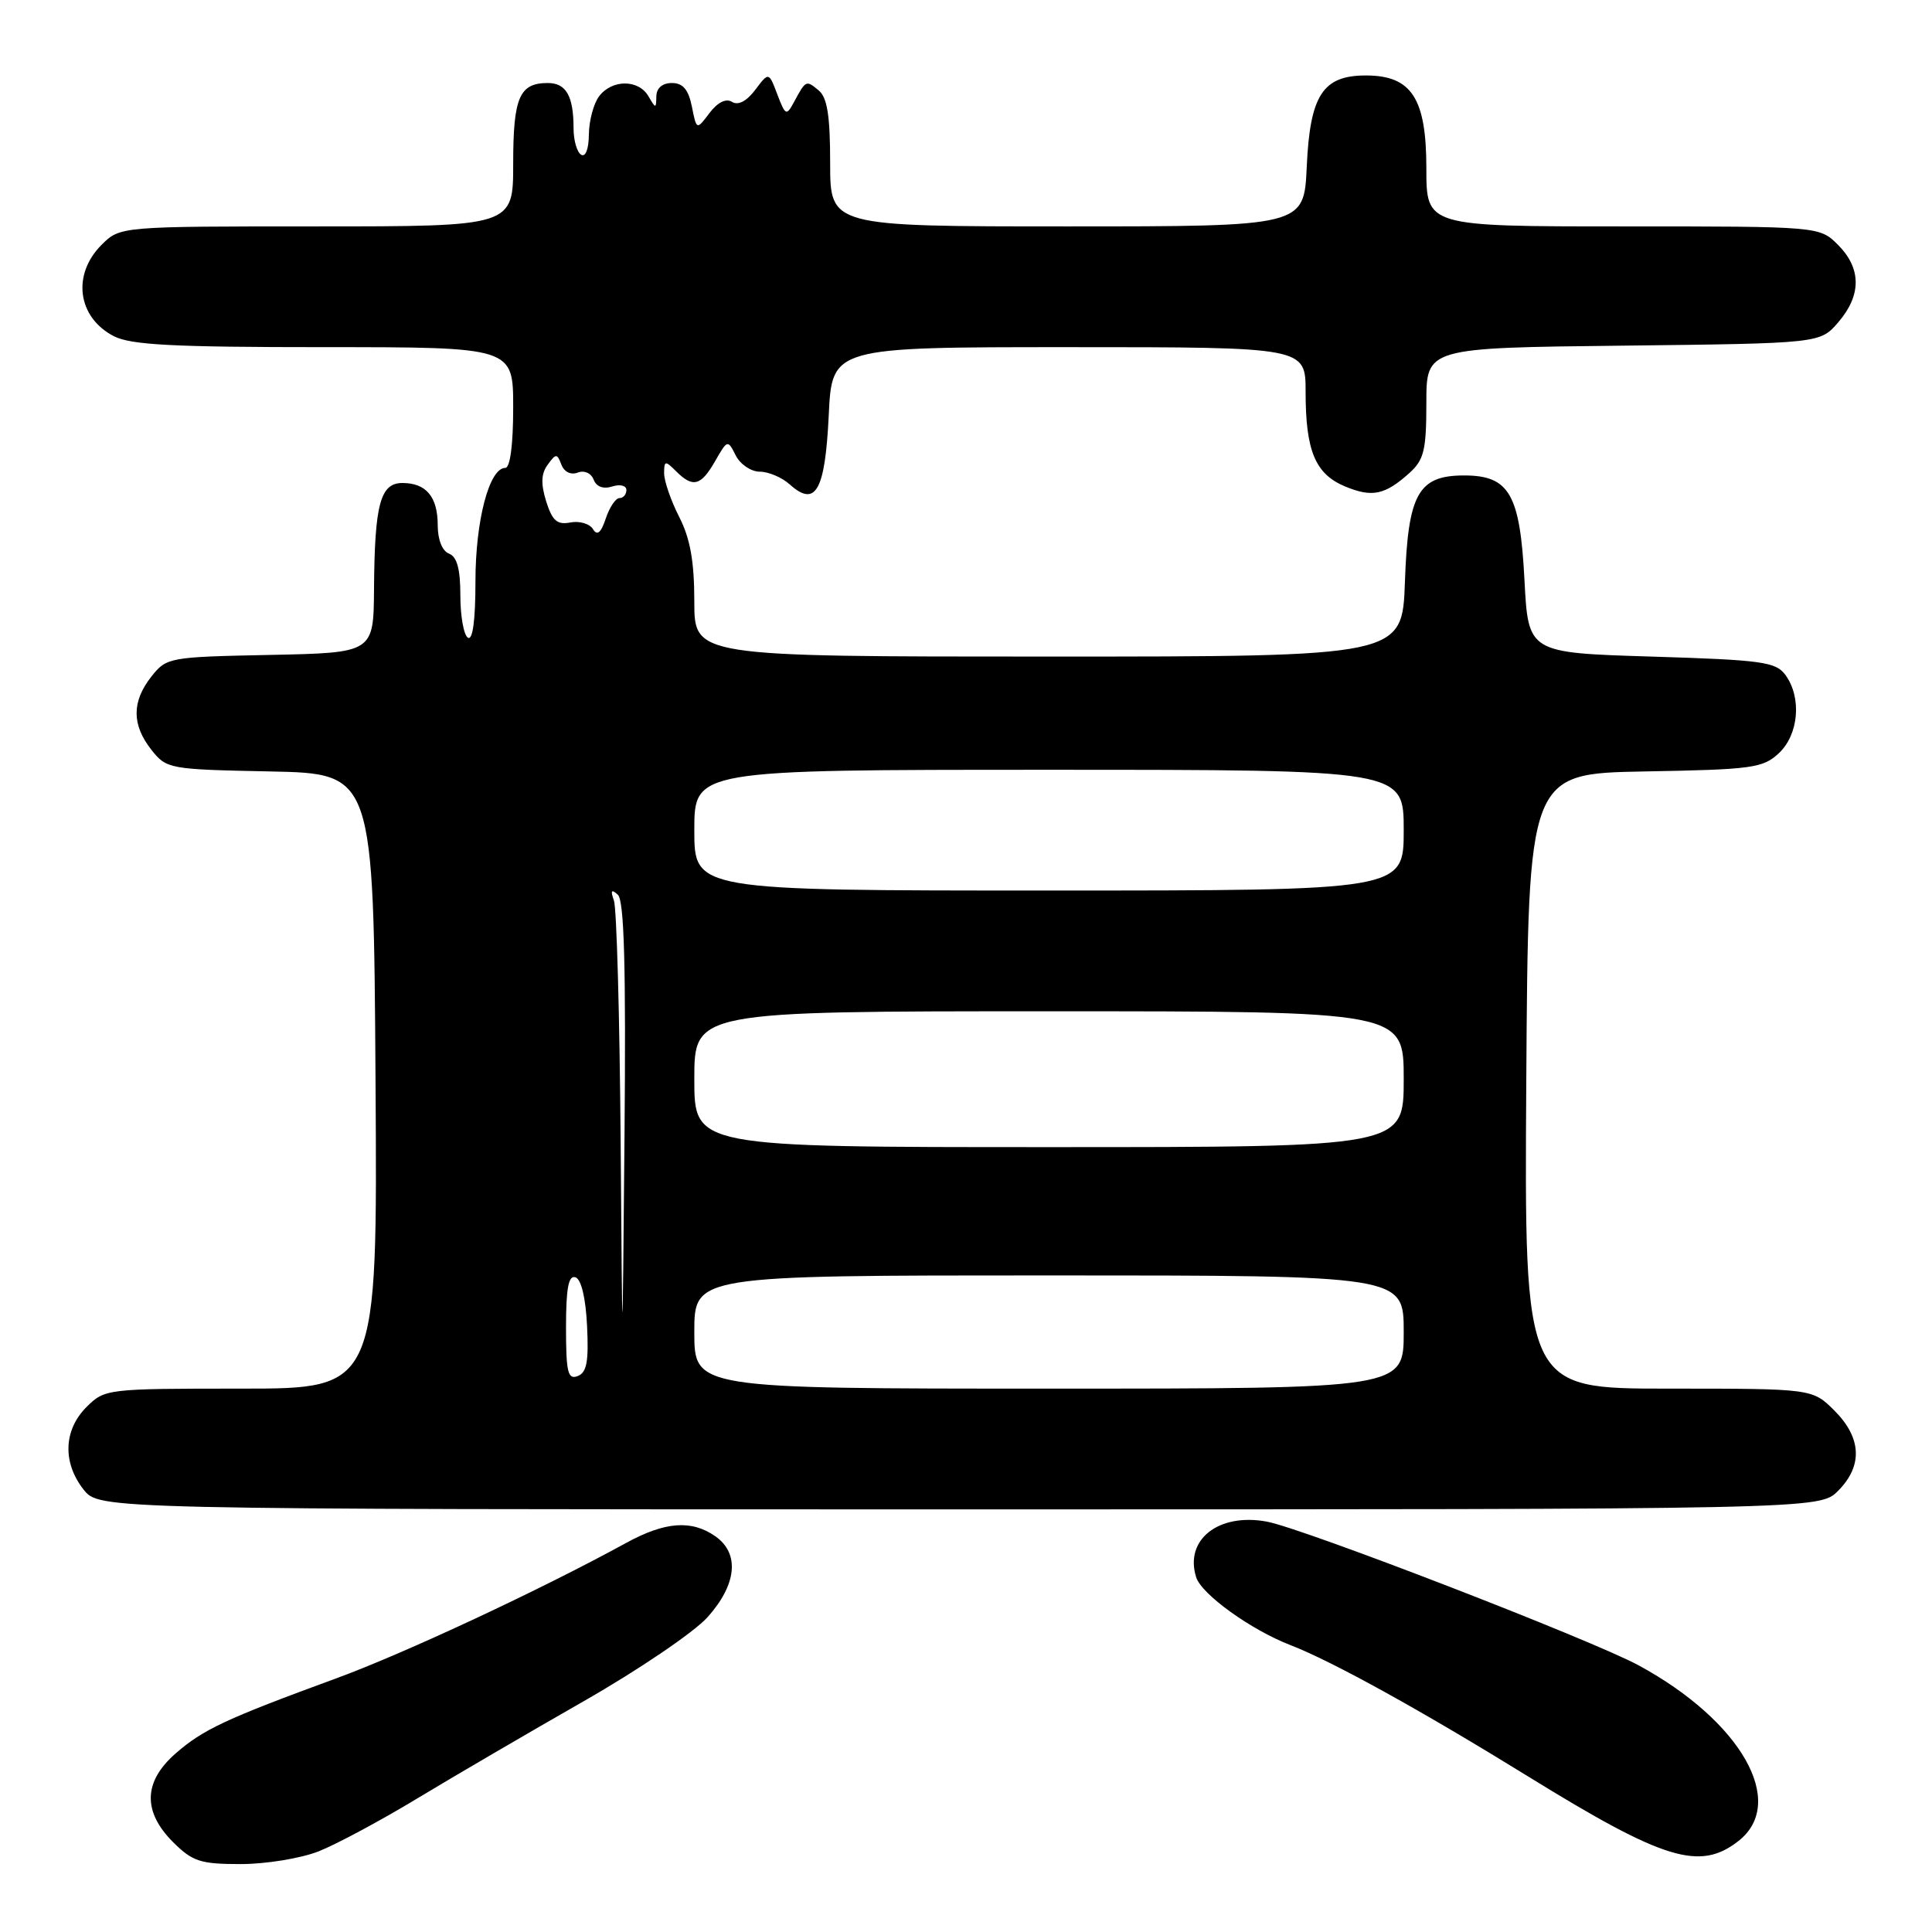 <?xml version="1.0" encoding="UTF-8" standalone="no"?>
<!DOCTYPE svg PUBLIC "-//W3C//DTD SVG 1.1//EN" "http://www.w3.org/Graphics/SVG/1.1/DTD/svg11.dtd" >
<svg xmlns="http://www.w3.org/2000/svg" xmlns:xlink="http://www.w3.org/1999/xlink" version="1.1" viewBox="0 0 256 256">
 <g >
 <path fill="currentColor"
d=" M 42.23 245.31 C 44.58 244.38 50.49 241.21 55.36 238.26 C 60.23 235.32 70.13 229.54 77.36 225.41 C 84.59 221.28 91.96 216.28 93.75 214.29 C 97.64 209.95 98.04 205.84 94.78 203.56 C 91.63 201.36 88.12 201.62 82.96 204.45 C 71.64 210.65 53.60 219.08 44.50 222.41 C 29.96 227.74 26.89 229.17 23.26 232.35 C 19.00 236.08 18.89 240.04 22.92 244.08 C 25.51 246.66 26.54 247.00 31.90 247.00 C 35.24 247.00 39.87 246.24 42.23 245.31 Z  M 230.37 243.93 C 236.84 238.83 230.73 228.07 217.17 220.69 C 210.98 217.32 172.68 202.51 167.85 201.62 C 161.46 200.44 156.92 204.02 158.50 209.00 C 159.22 211.26 165.76 215.97 171.00 217.99 C 176.52 220.12 188.38 226.68 202.47 235.38 C 220.48 246.50 225.24 247.96 230.37 243.93 Z  M 243.55 197.55 C 246.85 194.24 246.68 190.53 243.08 186.92 C 240.15 184.00 240.15 184.00 221.07 184.00 C 201.98 184.00 201.98 184.00 202.24 143.25 C 202.50 102.50 202.50 102.50 217.96 102.22 C 232.20 101.97 233.61 101.77 235.71 99.80 C 238.35 97.33 238.76 92.42 236.58 89.44 C 235.31 87.70 233.52 87.45 218.83 87.00 C 202.50 86.50 202.50 86.50 202.00 76.85 C 201.41 65.46 199.99 63.00 194.00 63.00 C 187.92 63.00 186.56 65.44 186.16 77.10 C 185.81 87.00 185.81 87.00 138.91 87.00 C 92.00 87.00 92.00 87.00 92.00 79.71 C 92.00 74.40 91.46 71.36 90.00 68.50 C 88.90 66.34 88.00 63.74 88.00 62.72 C 88.00 61.03 88.14 61.00 89.57 62.43 C 91.81 64.67 92.87 64.40 94.76 61.10 C 96.39 58.25 96.43 58.24 97.49 60.35 C 98.09 61.53 99.52 62.50 100.67 62.50 C 101.83 62.50 103.62 63.26 104.66 64.20 C 108.07 67.27 109.33 65.03 109.81 55.07 C 110.24 46.00 110.24 46.00 141.62 46.00 C 173.00 46.00 173.00 46.00 173.00 51.93 C 173.00 59.72 174.27 62.79 178.19 64.44 C 181.80 65.95 183.50 65.60 186.75 62.68 C 188.69 60.93 189.00 59.65 189.00 53.37 C 189.00 46.09 189.00 46.09 215.09 45.80 C 241.18 45.50 241.18 45.50 243.59 42.69 C 246.67 39.11 246.65 35.56 243.55 32.45 C 241.09 30.00 241.09 30.00 215.05 30.00 C 189.00 30.00 189.00 30.00 189.00 22.31 C 189.00 13.01 187.04 10.00 180.98 10.00 C 175.27 10.00 173.58 12.61 173.15 22.10 C 172.79 30.00 172.79 30.00 141.39 30.00 C 110.00 30.00 110.00 30.00 110.00 21.62 C 110.00 15.34 109.62 12.93 108.48 11.98 C 106.81 10.59 106.78 10.61 105.22 13.50 C 104.20 15.39 104.08 15.33 103.00 12.51 C 101.87 9.52 101.87 9.52 100.07 11.91 C 98.93 13.42 97.81 14.00 97.00 13.50 C 96.20 13.00 95.09 13.55 94.01 14.98 C 92.30 17.25 92.30 17.25 91.68 14.13 C 91.22 11.86 90.49 11.00 89.03 11.00 C 87.77 11.00 86.99 11.67 86.97 12.75 C 86.94 14.42 86.89 14.42 85.92 12.75 C 84.61 10.50 81.10 10.50 79.39 12.75 C 78.66 13.71 78.05 15.99 78.03 17.81 C 78.01 19.75 77.59 20.86 77.00 20.50 C 76.45 20.16 76.00 18.60 76.00 17.02 C 76.00 12.72 75.02 11.00 72.59 11.00 C 68.82 11.00 68.00 12.90 68.00 21.70 C 68.00 30.00 68.00 30.00 41.95 30.00 C 15.91 30.00 15.91 30.00 13.45 32.45 C 9.51 36.40 10.27 42.05 15.07 44.54 C 17.33 45.71 22.92 46.00 42.95 46.00 C 68.00 46.00 68.00 46.00 68.00 54.00 C 68.00 58.93 67.60 62.00 66.95 62.00 C 64.83 62.00 63.00 68.97 63.00 77.03 C 63.00 82.17 62.64 84.89 62.00 84.50 C 61.45 84.16 61.00 81.64 61.00 78.91 C 61.00 75.41 60.56 73.77 59.50 73.36 C 58.60 73.02 58.00 71.51 58.00 69.59 C 58.00 65.83 56.47 64.00 53.32 64.00 C 50.39 64.00 49.64 66.82 49.56 78.00 C 49.50 86.50 49.50 86.50 35.80 86.78 C 22.38 87.05 22.06 87.11 20.05 89.66 C 17.45 92.97 17.45 96.03 20.05 99.34 C 22.06 101.89 22.38 101.95 35.80 102.22 C 49.50 102.50 49.50 102.50 49.76 143.25 C 50.02 184.00 50.02 184.00 31.97 184.00 C 14.13 184.00 13.88 184.03 11.45 186.45 C 8.42 189.49 8.27 193.80 11.07 197.37 C 13.15 200.00 13.15 200.00 127.12 200.00 C 241.09 200.00 241.09 200.00 243.55 197.55 Z  M 92.00 176.50 C 92.00 169.00 92.00 169.00 139.00 169.00 C 186.00 169.00 186.00 169.00 186.00 176.50 C 186.00 184.00 186.00 184.00 139.00 184.00 C 92.00 184.00 92.00 184.00 92.00 176.50 Z  M 75.00 175.89 C 75.00 170.69 75.33 168.94 76.25 169.25 C 77.02 169.50 77.61 171.98 77.79 175.71 C 78.02 180.42 77.75 181.88 76.54 182.34 C 75.24 182.84 75.00 181.83 75.00 175.89 Z  M 82.24 151.33 C 82.11 134.74 81.71 120.34 81.35 119.33 C 80.87 117.98 81.01 117.78 81.87 118.56 C 82.71 119.34 82.95 128.03 82.75 150.56 C 82.47 181.50 82.47 181.50 82.24 151.33 Z  M 92.00 143.00 C 92.00 134.00 92.00 134.00 139.00 134.00 C 186.00 134.00 186.00 134.00 186.00 143.00 C 186.00 152.00 186.00 152.00 139.00 152.00 C 92.00 152.00 92.00 152.00 92.00 143.00 Z  M 92.00 110.00 C 92.00 102.00 92.00 102.00 139.00 102.00 C 186.00 102.00 186.00 102.00 186.00 110.00 C 186.00 118.00 186.00 118.00 139.00 118.00 C 92.00 118.00 92.00 118.00 92.00 110.00 Z  M 78.57 70.11 C 78.13 69.39 76.78 69.00 75.57 69.23 C 73.82 69.57 73.18 69.00 72.37 66.43 C 71.65 64.11 71.70 62.76 72.57 61.58 C 73.67 60.07 73.81 60.06 74.39 61.57 C 74.76 62.54 75.65 62.97 76.55 62.62 C 77.42 62.29 78.32 62.68 78.66 63.55 C 79.02 64.50 79.94 64.84 81.12 64.46 C 82.16 64.13 83.00 64.34 83.00 64.93 C 83.00 65.52 82.59 66.00 82.08 66.00 C 81.58 66.00 80.76 67.22 80.27 68.70 C 79.63 70.62 79.13 71.03 78.57 70.11 Z "/>
</g>
</svg>